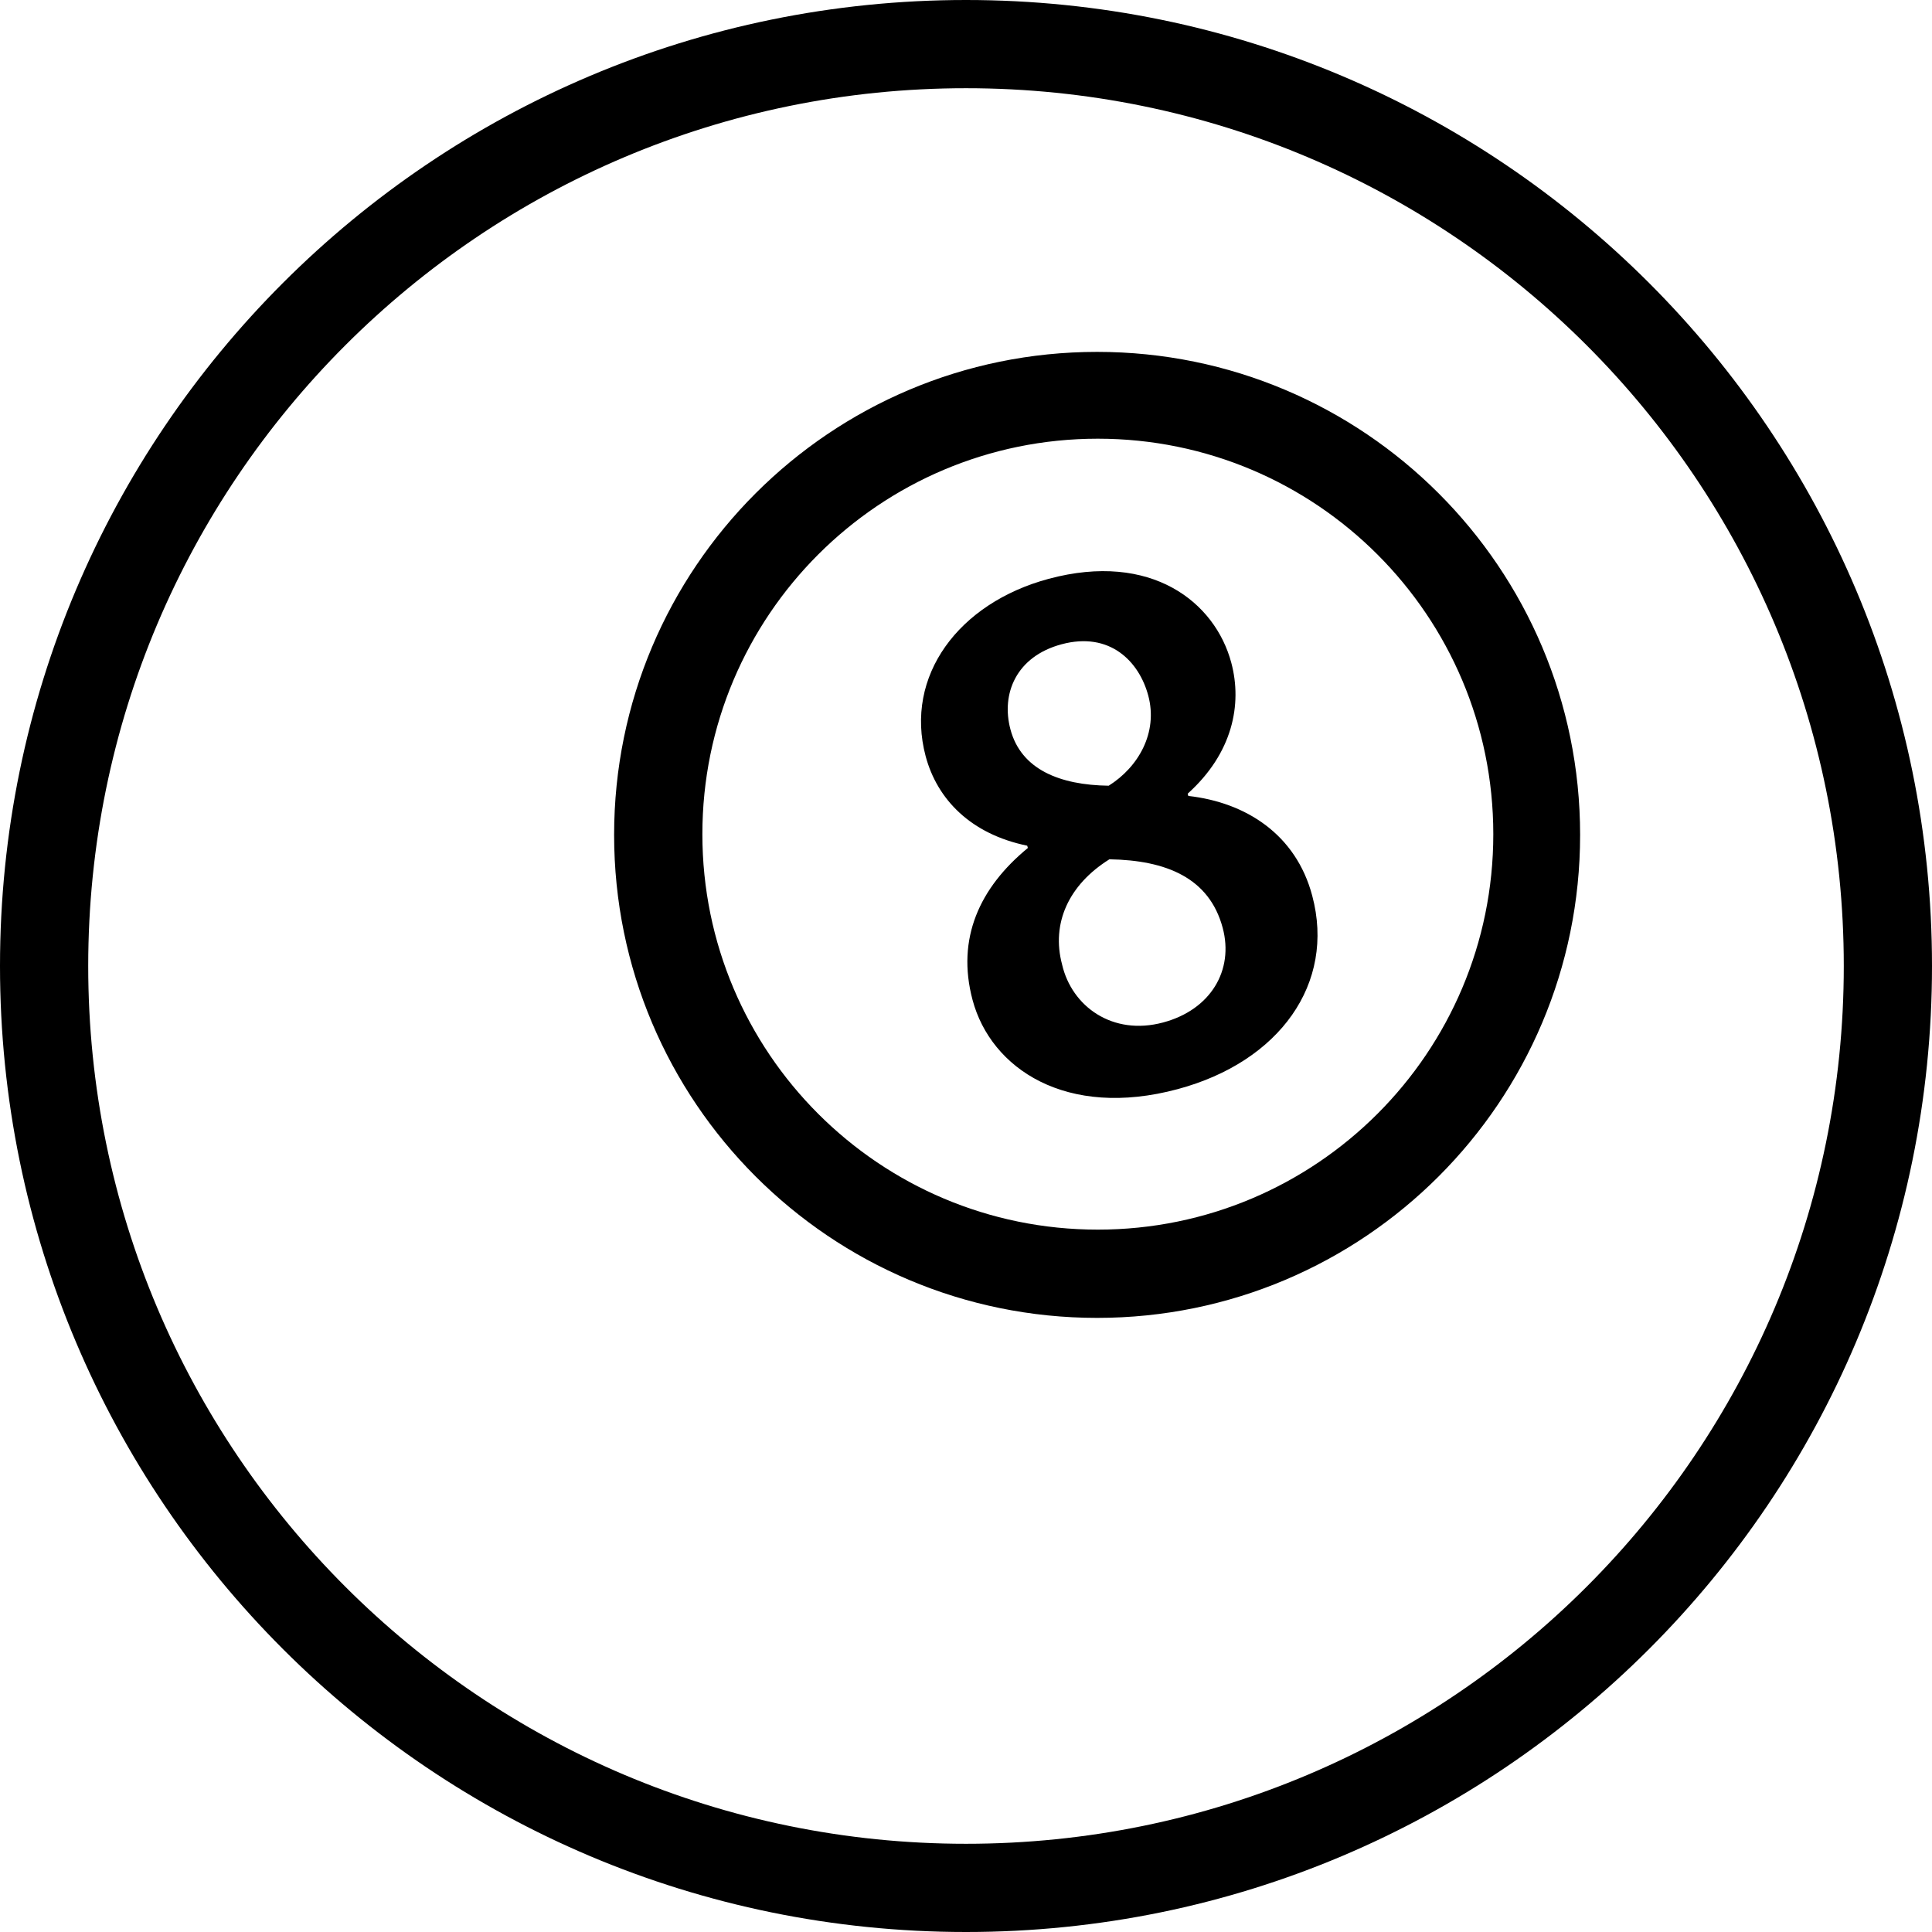 <?xml version="1.0" encoding="iso-8859-1"?>
<!-- Generator: Adobe Illustrator 16.0.4, SVG Export Plug-In . SVG Version: 6.00 Build 0)  -->
<!DOCTYPE svg PUBLIC "-//W3C//DTD SVG 1.1//EN" "http://www.w3.org/Graphics/SVG/1.1/DTD/svg11.dtd">
<svg version="1.1" id="Layer_1" xmlns="http://www.w3.org/2000/svg" xmlns:xlink="http://www.w3.org/1999/xlink" x="0px" y="0px"
	 width="44px" height="44px" viewBox="0 0 44 44" style="enable-background:new 0 0 44 44;" xml:space="preserve">
<g id="_x31_006-eight-ball-toolbar_x40_2x.png">
	<g>
		<path d="M22,0C9.85,0,0,9.85,0,22s9.85,22,22,22s22-9.85,22-22S34.15,0,22,0z M22,41.991c-11.041,0-19.991-8.95-19.991-19.991
			S10.959,2.009,22,2.009S41.991,10.959,41.991,22S33.041,41.991,22,41.991z M24.986,8.014c-6.075,0-11,4.925-11,11s4.925,11,11,11
			s11-4.925,11-11S31.062,8.014,24.986,8.014z M25.002,28.004c-4.974,0-9.006-4.032-9.006-9.006c0-4.975,4.032-9.007,9.006-9.007
			c4.975,0,9.007,4.032,9.007,9.007C34.009,23.972,29.977,28.004,25.002,28.004z M27.063,18.127l-0.014-0.052
			c1.024-0.921,1.246-2.033,0.993-2.981c-0.367-1.379-1.821-2.539-4.158-1.912c-2.052,0.551-3.29,2.214-2.803,4.04
			c0.262,0.982,1.027,1.774,2.313,2.038l0.015,0.052c-1.101,0.905-1.632,2.063-1.26,3.46c0.418,1.568,2.137,2.714,4.673,2.032
			c2.319-0.623,3.597-2.406,3.063-4.405C29.515,19.002,28.373,18.274,27.063,18.127z M23.012,16.611
			c-0.216-0.81,0.129-1.66,1.164-1.938c1.102-0.296,1.768,0.393,1.975,1.169c0.226,0.844-0.227,1.63-0.901,2.052
			C24.137,17.879,23.255,17.525,23.012,16.611z M26.49,23.286c-1.151,0.31-2.082-0.364-2.302-1.321
			c-0.248-0.931,0.144-1.811,1.078-2.395c1.294,0.021,2.276,0.423,2.58,1.561C28.104,22.096,27.575,22.995,26.49,23.286z"/>
	</g>
</g>
<g>
</g>
<g>
</g>
<g>
</g>
<g>
</g>
<g>
</g>
<g>
</g>
<g>
</g>
<g>
</g>
<g>
</g>
<g>
</g>
<g>
</g>
<g>
</g>
<g>
</g>
<g>
</g>
<g>
</g>
</svg>
